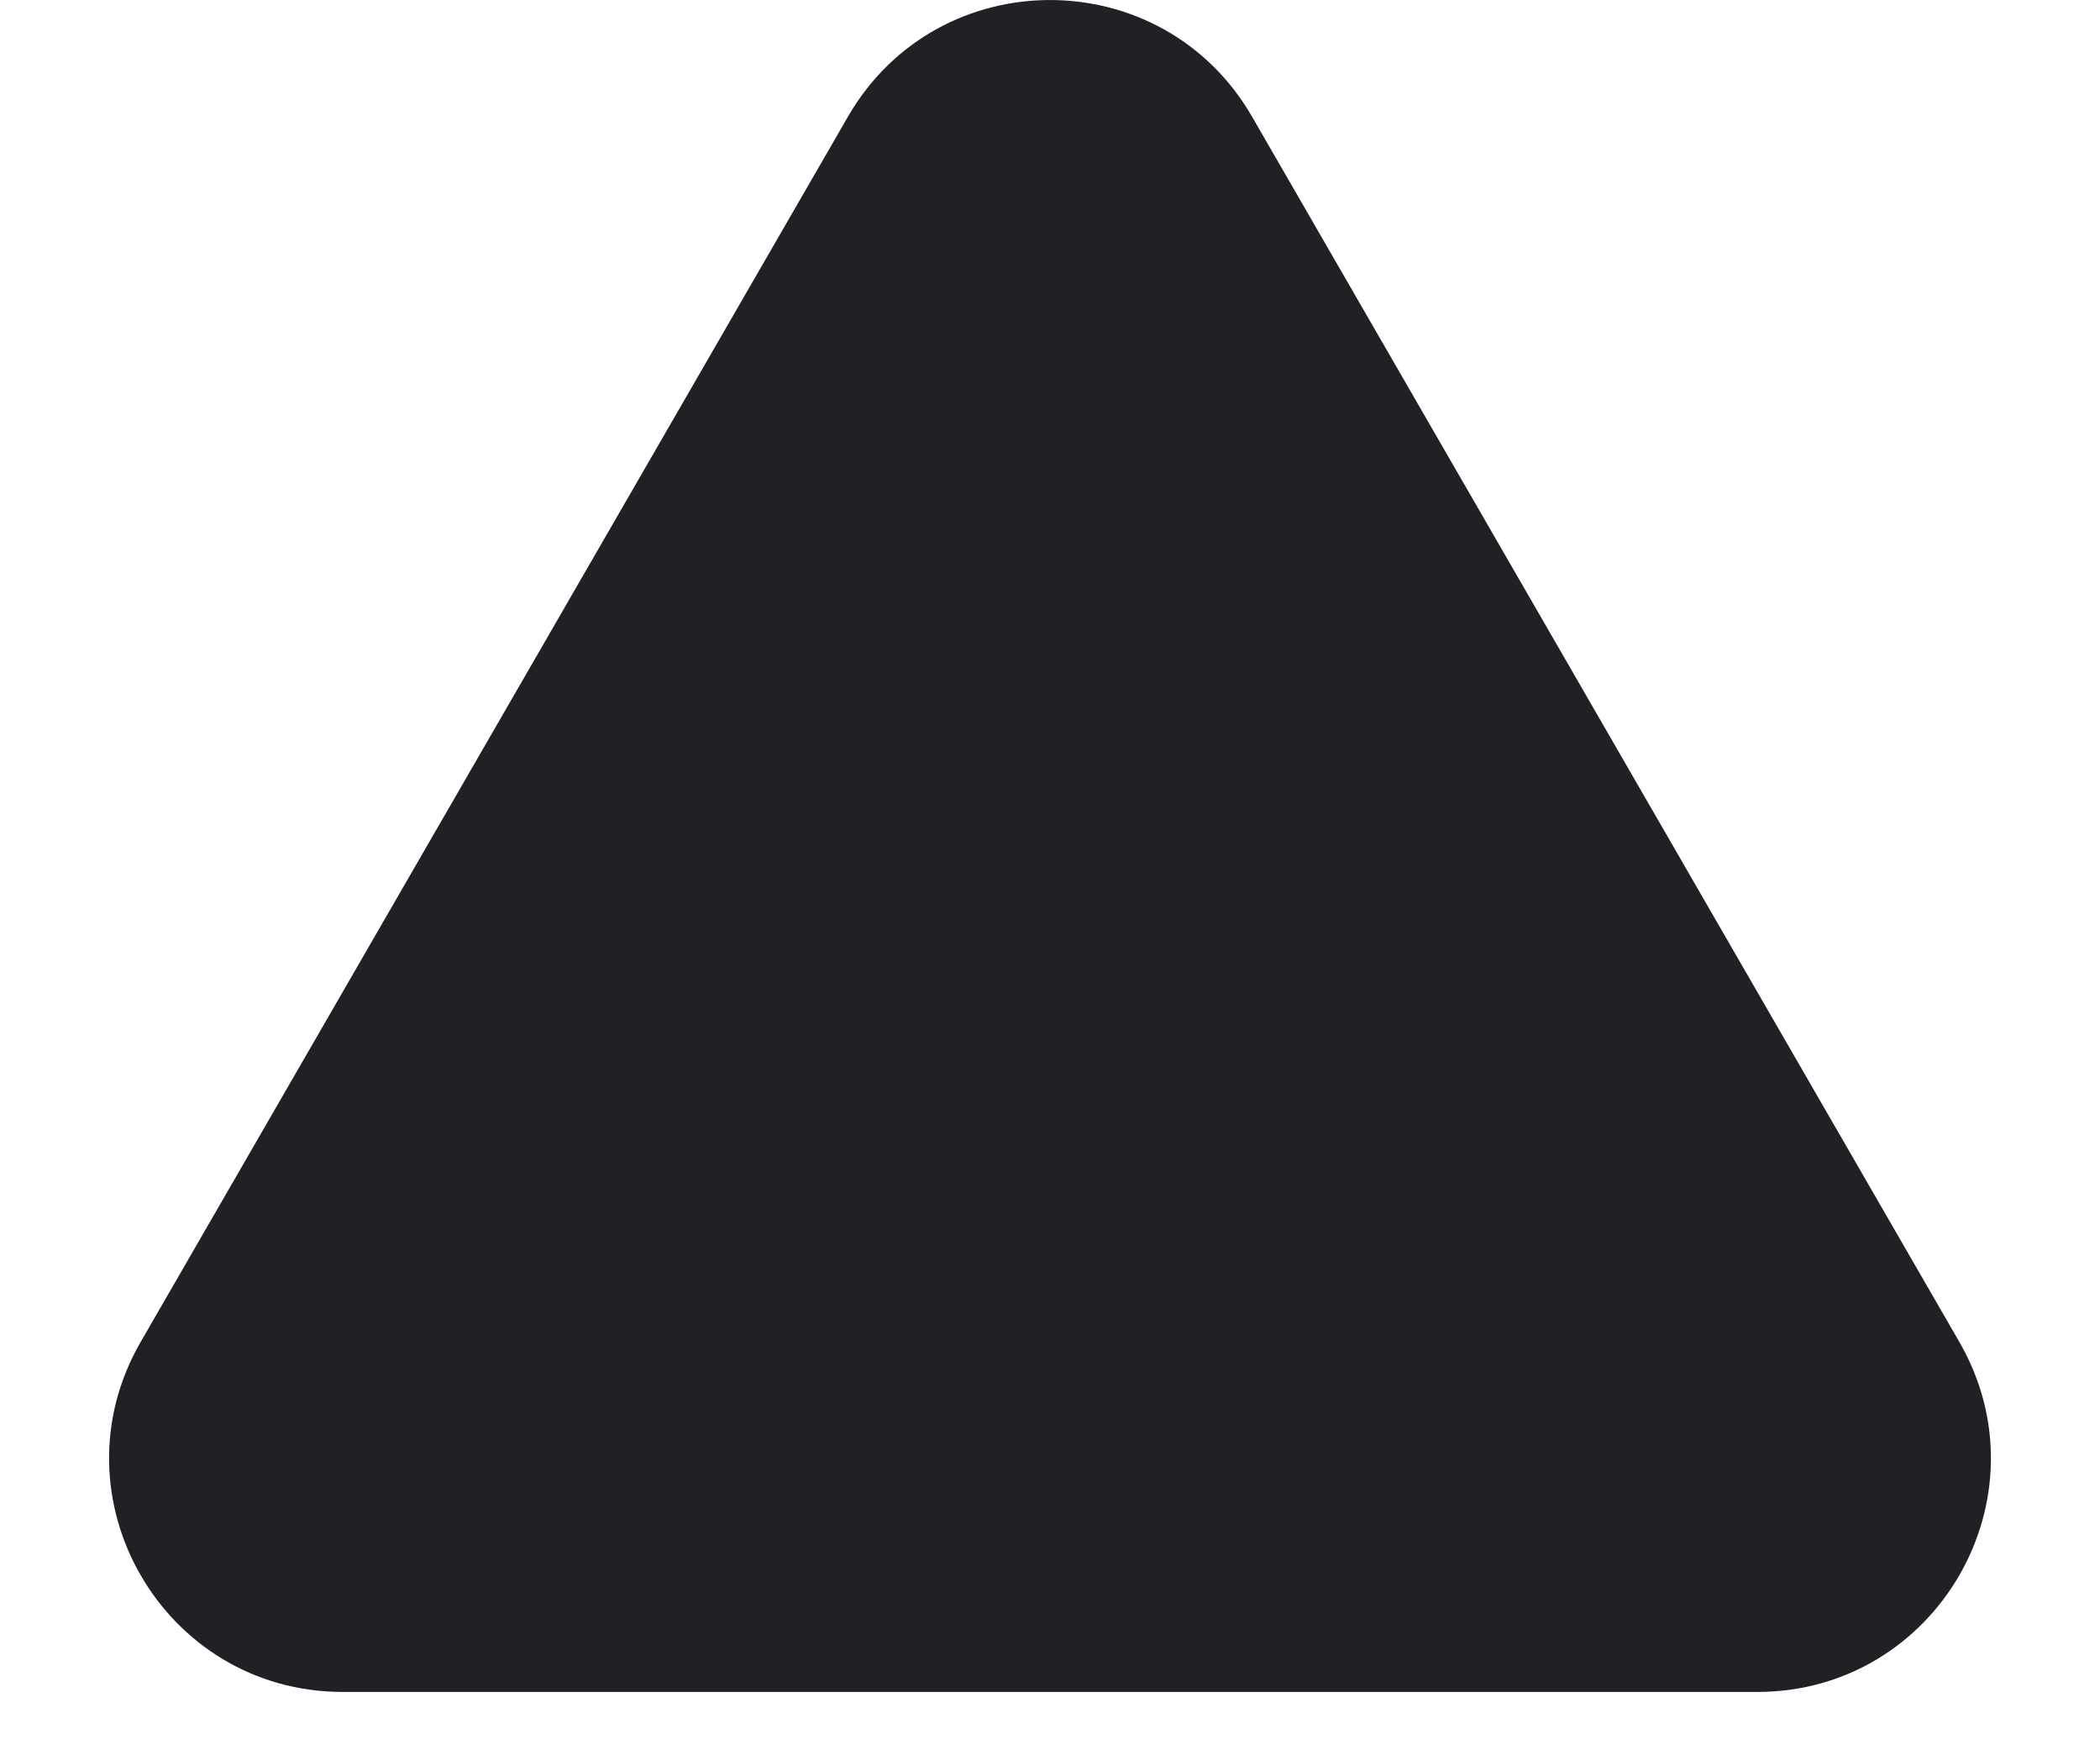 <svg width="18" height="15" viewBox="0 0 18 15" fill="none" xmlns="http://www.w3.org/2000/svg">
<path d="M7.268 1C8.038 -0.333 9.962 -0.333 10.732 1L16.794 11.5C17.564 12.833 16.602 14.5 15.062 14.5H2.938C1.398 14.5 0.436 12.833 1.206 11.5L7.268 1Z" fill="#202025"/>
</svg>
